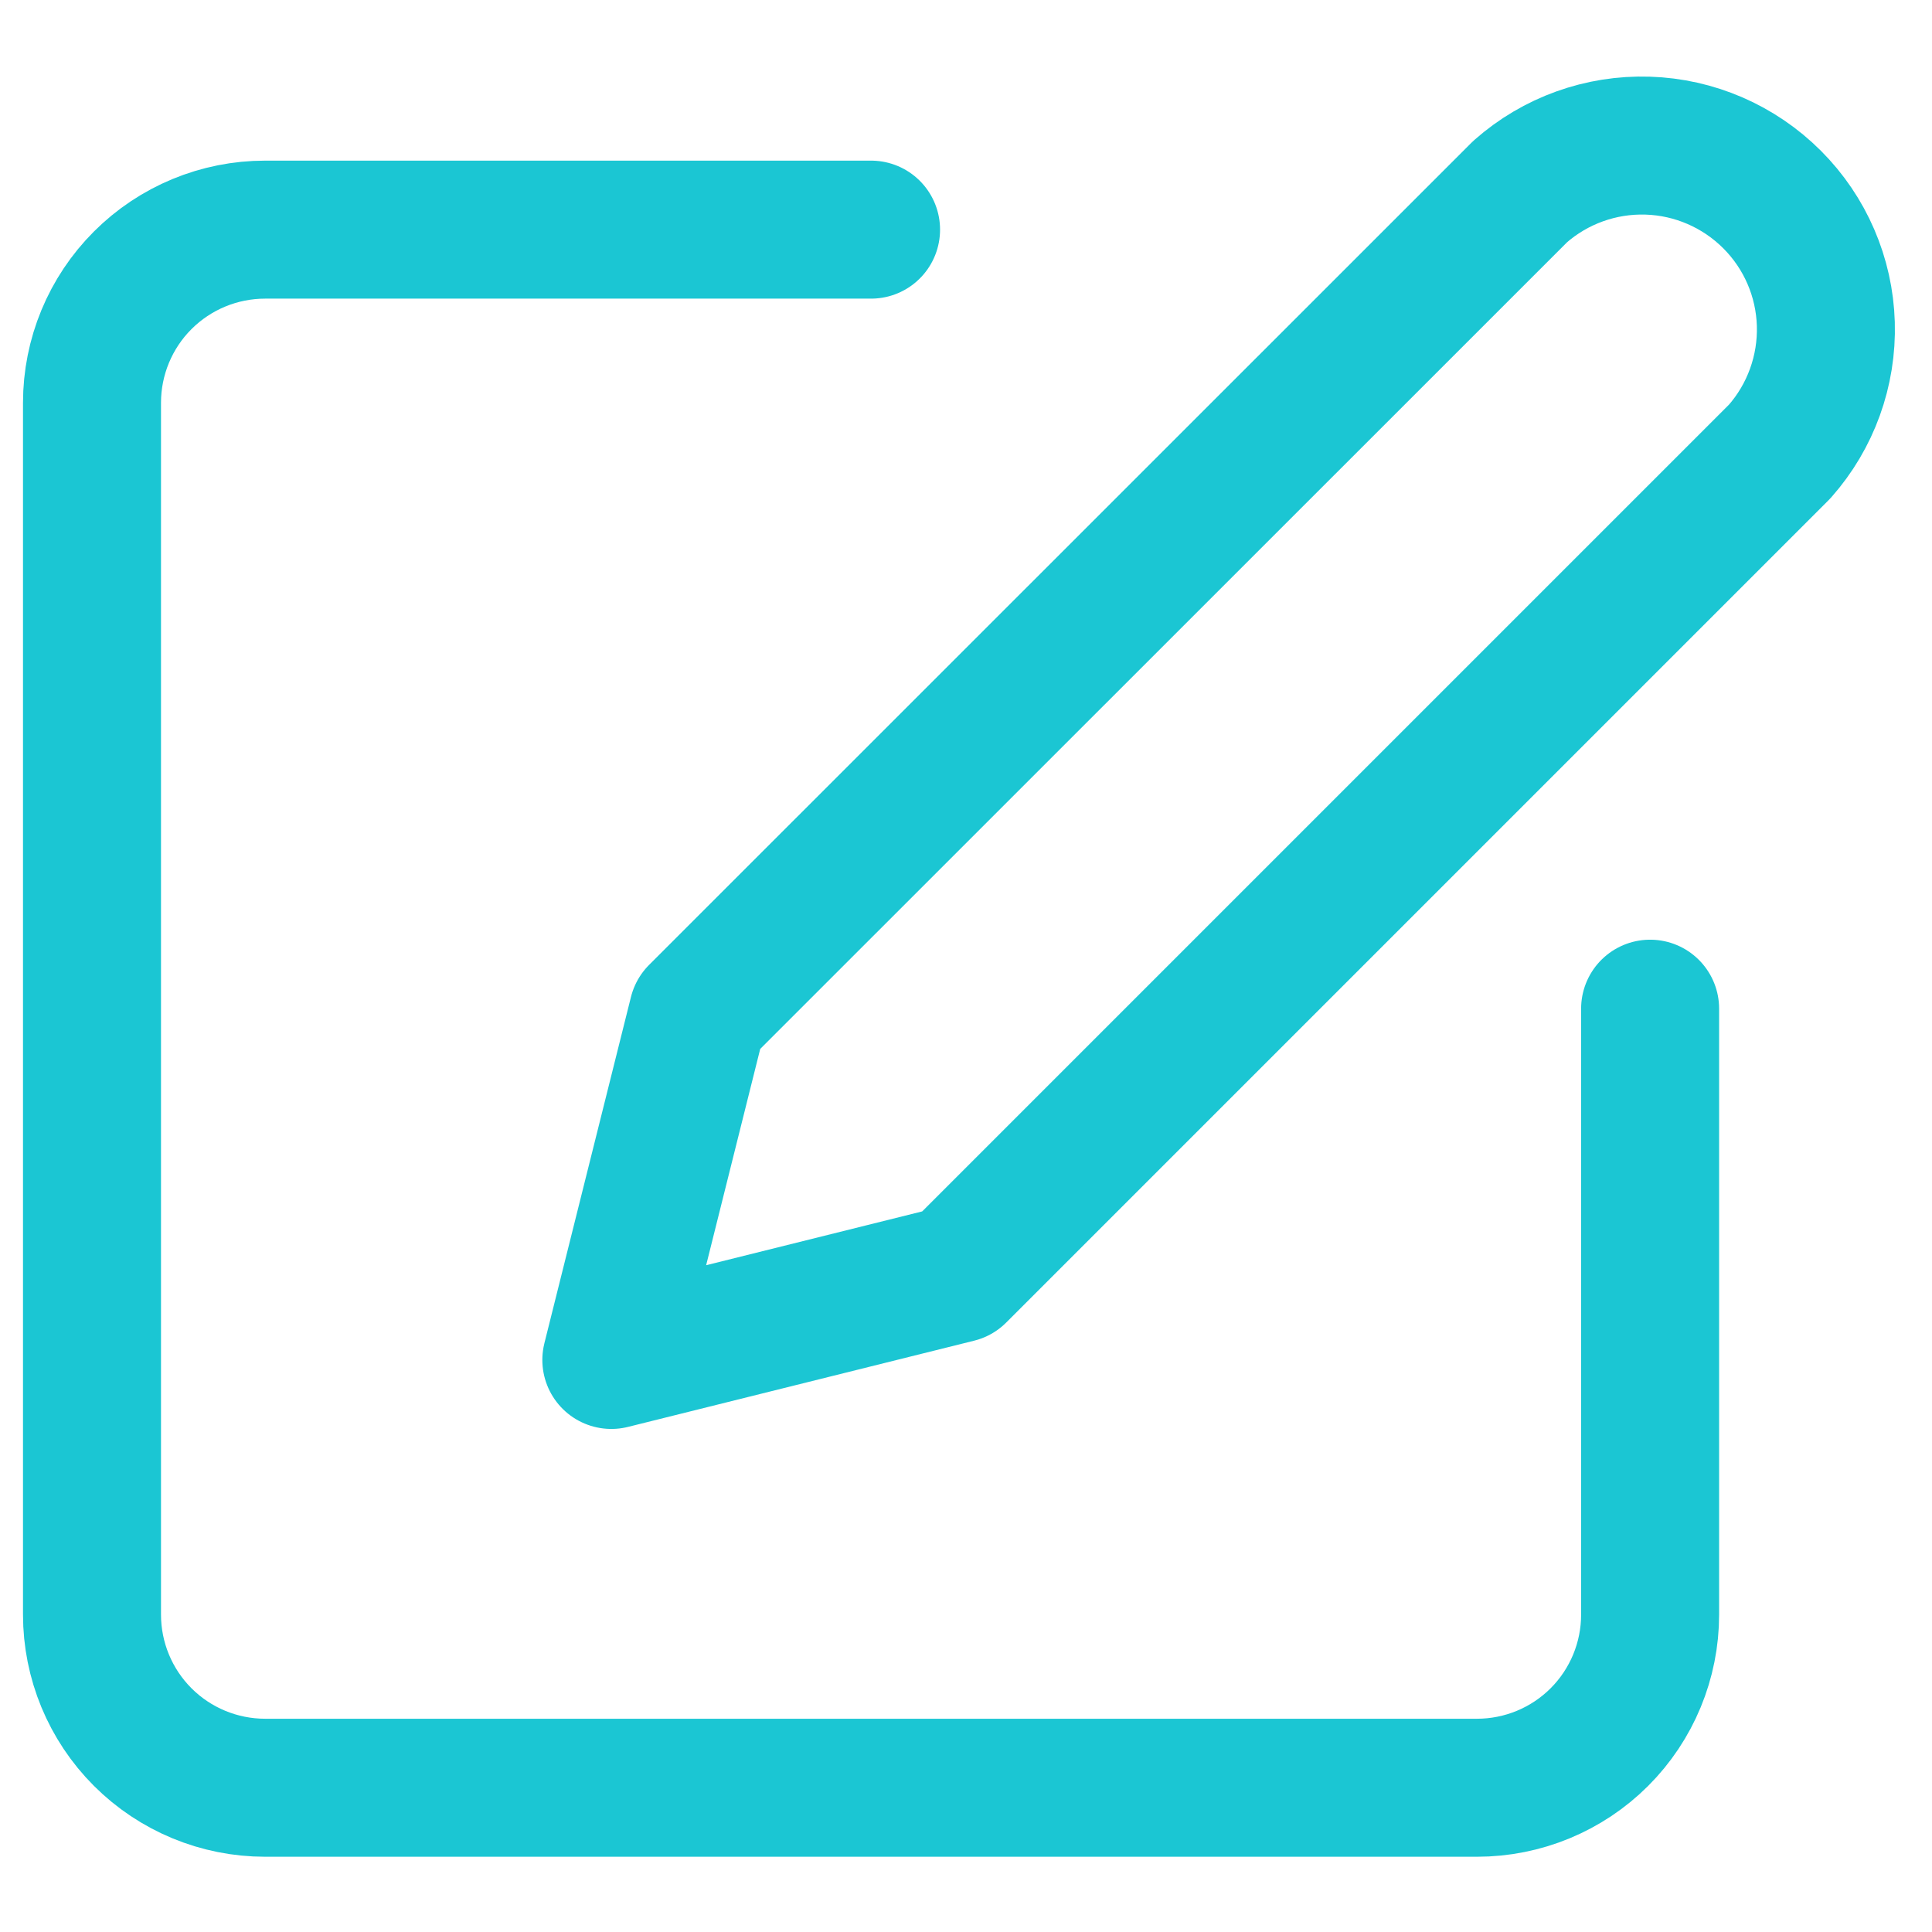 <svg width="21" height="21" viewBox="0 0 21 21" fill="none" xmlns="http://www.w3.org/2000/svg">
<path d="M9.468 2.496H2.882C2.383 2.496 1.904 2.694 1.551 3.047C1.198 3.4 1 3.879 1 4.378V17.55C1 18.049 1.198 18.528 1.551 18.881C1.904 19.234 2.383 19.432 2.882 19.432H16.054C16.553 19.432 17.032 19.234 17.385 18.881C17.738 18.528 17.936 18.049 17.936 17.55V10.964" stroke="#1BC6D3" stroke-width="1.5" stroke-linecap="round" stroke-linejoin="round"/>
<path d="M16.524 2.082C16.906 1.745 17.401 1.567 17.91 1.583C18.419 1.599 18.902 1.809 19.262 2.169C19.622 2.529 19.831 3.013 19.846 3.522C19.861 4.03 19.682 4.526 19.345 4.907L10.407 13.845L6.645 14.782L7.586 11.018L16.524 2.082Z" stroke="#1BC6D3" stroke-width="1.5" stroke-linecap="round" stroke-linejoin="round"/>
</svg>
